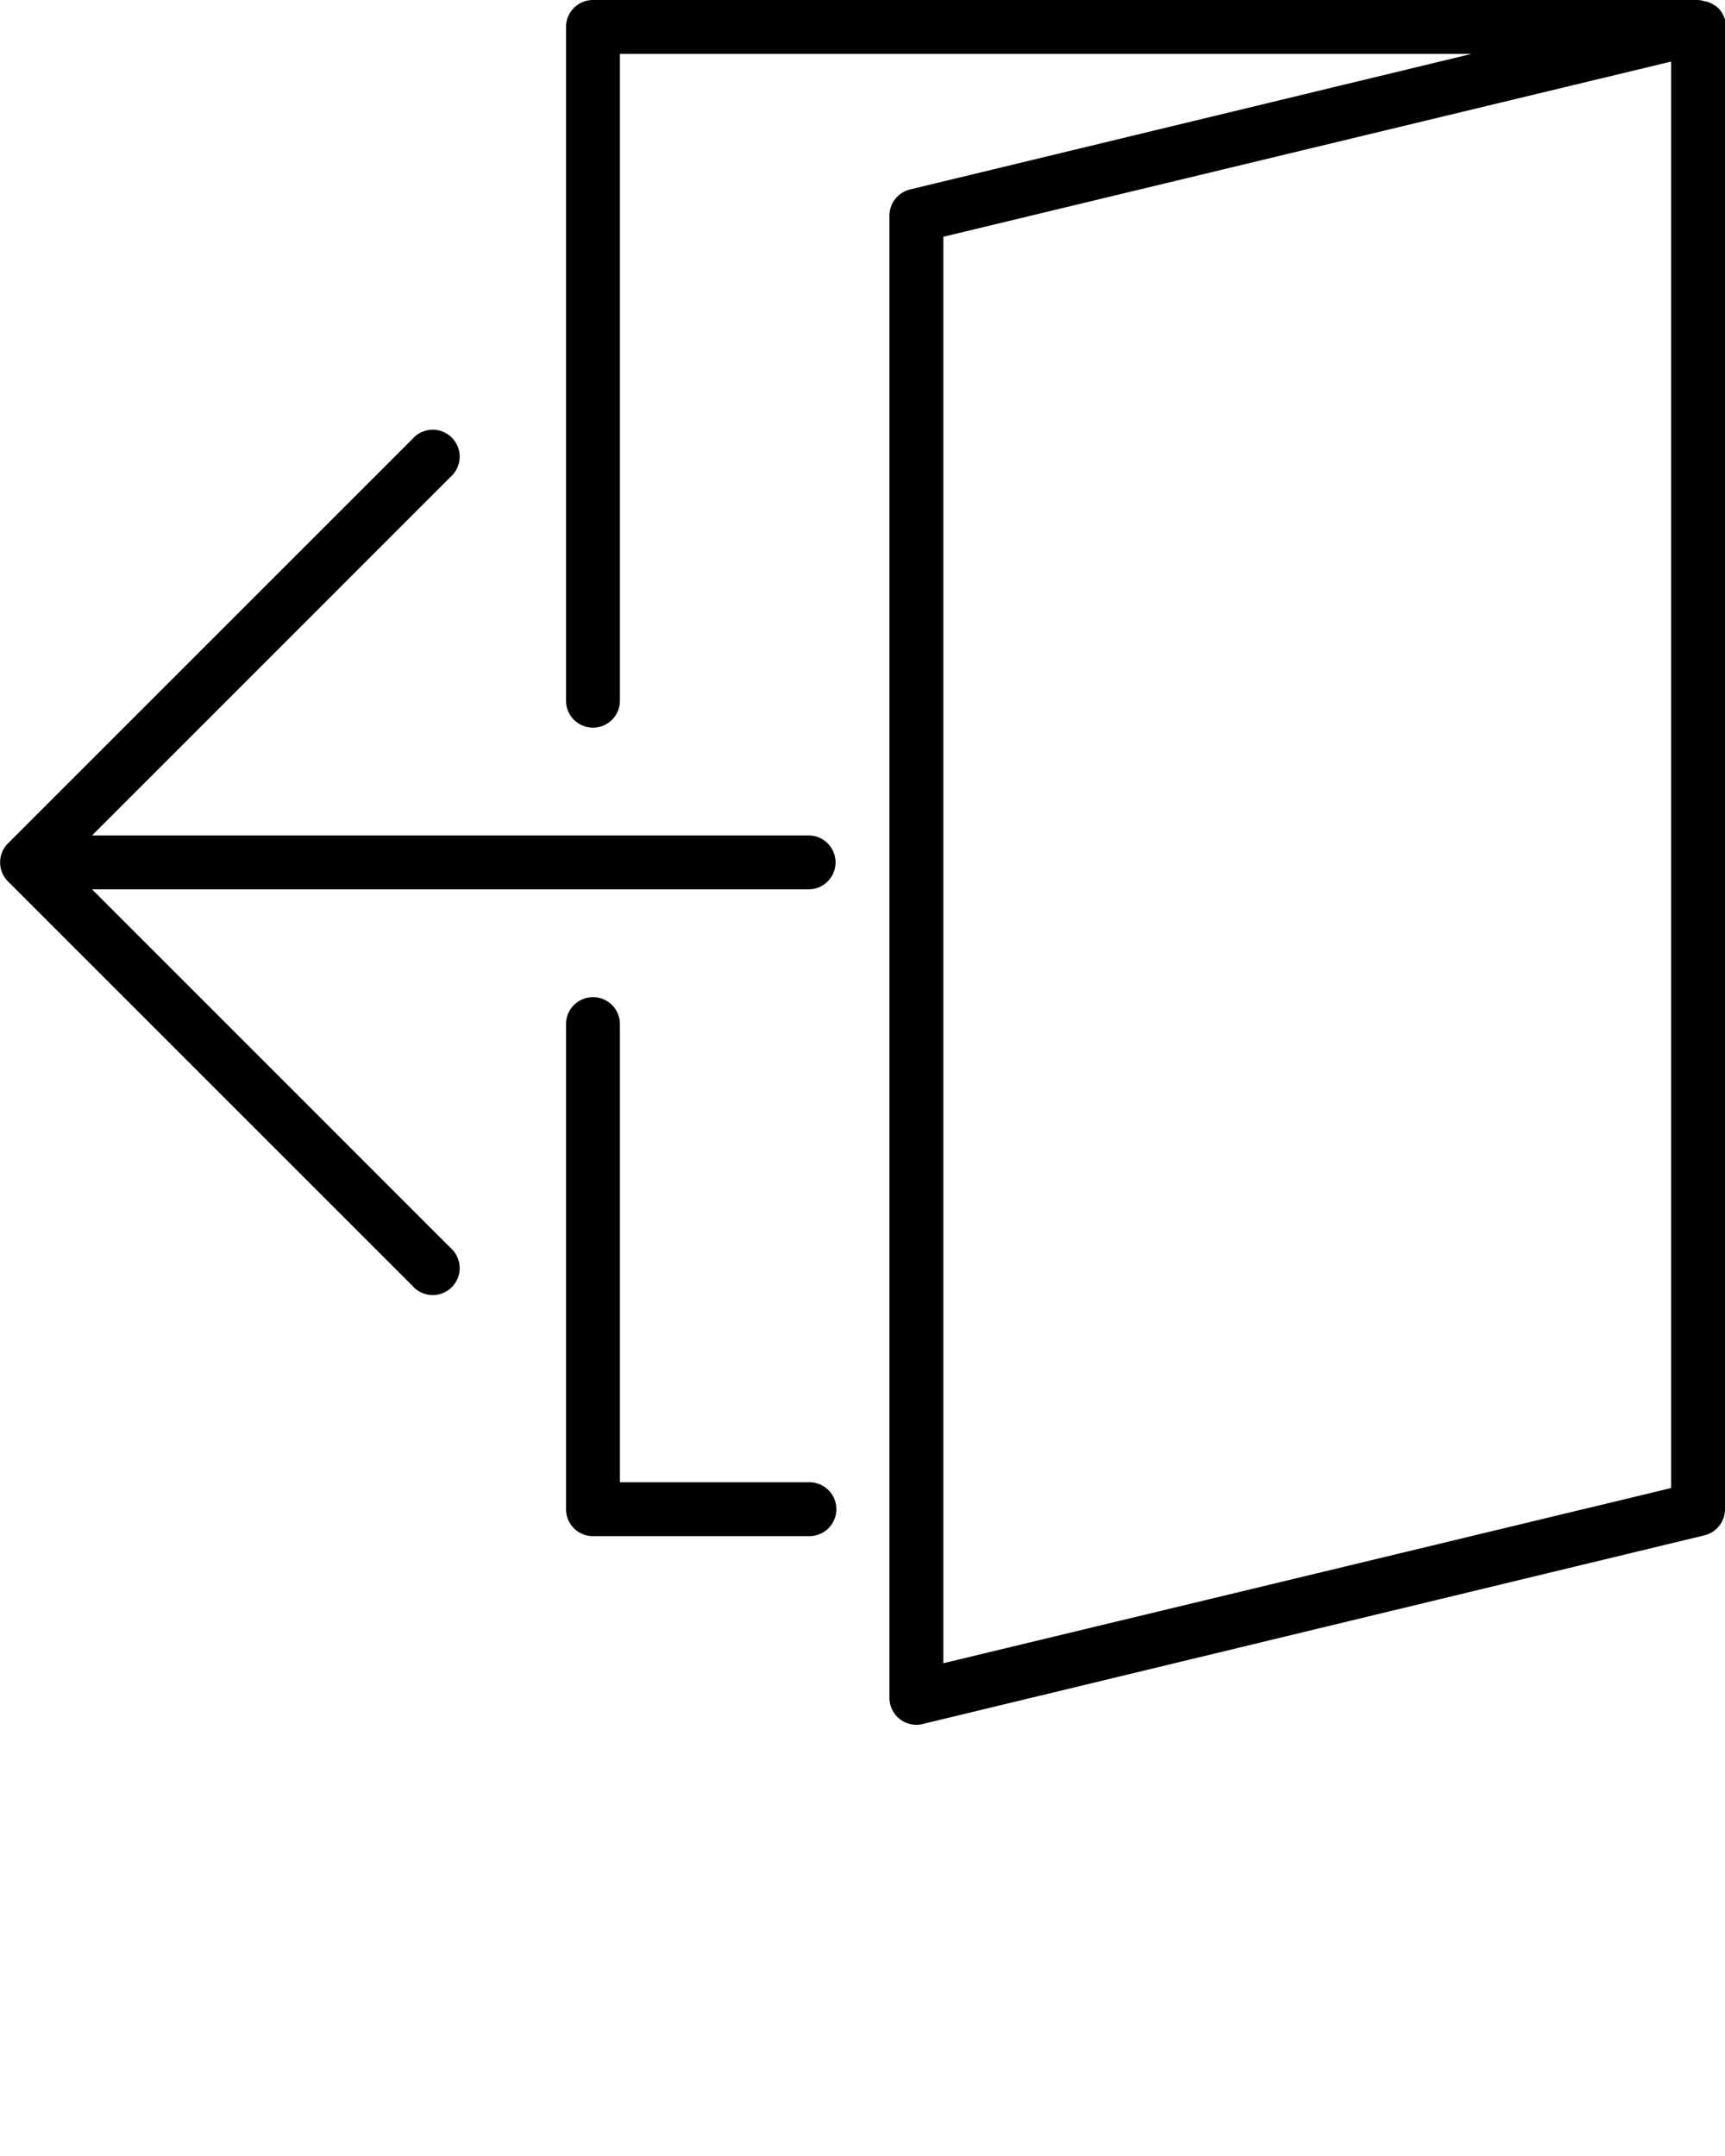 <svg xmlns="http://www.w3.org/2000/svg" data-name="Слой 1" viewBox="0 0 128 160" x="0px" y="0px"><title>ic_logout</title><path d="M128,1.57l0-.11a1.45,1.45,0,0,0-.11-.29.54.54,0,0,0-.07-.13,1.76,1.76,0,0,0-.14-.23,1.47,1.47,0,0,1-.1-.13,1.71,1.71,0,0,0-.2-.18l-.06-.07-.06,0a2,2,0,0,0-.24-.16l-.12-.06a2.13,2.13,0,0,0-.33-.11l-.07,0A2,2,0,0,0,126,0H44a2,2,0,0,0-2,2V52a2,2,0,0,0,4,0V4h63.19L67.53,14.06A2,2,0,0,0,66,16V126a2,2,0,0,0,.76,1.57A2,2,0,0,0,68,128a1.89,1.89,0,0,0,.47-.06l58-14A2,2,0,0,0,128,112V2A2,2,0,0,0,128,1.57Zm-4,108.86-54,13V17.57l54-13Z"/><path d="M60.06,110H46V76a2,2,0,0,0-4,0v36a2,2,0,0,0,2,2H60.06a2,2,0,0,0,0-4Z"/><path d="M6.83,66H60a2,2,0,0,0,0-4H6.83L33.41,35.41a2,2,0,1,0-2.82-2.82l-30,30a2,2,0,0,0,0,2.82l30,30a2,2,0,1,0,2.82-2.82Z"/></svg>